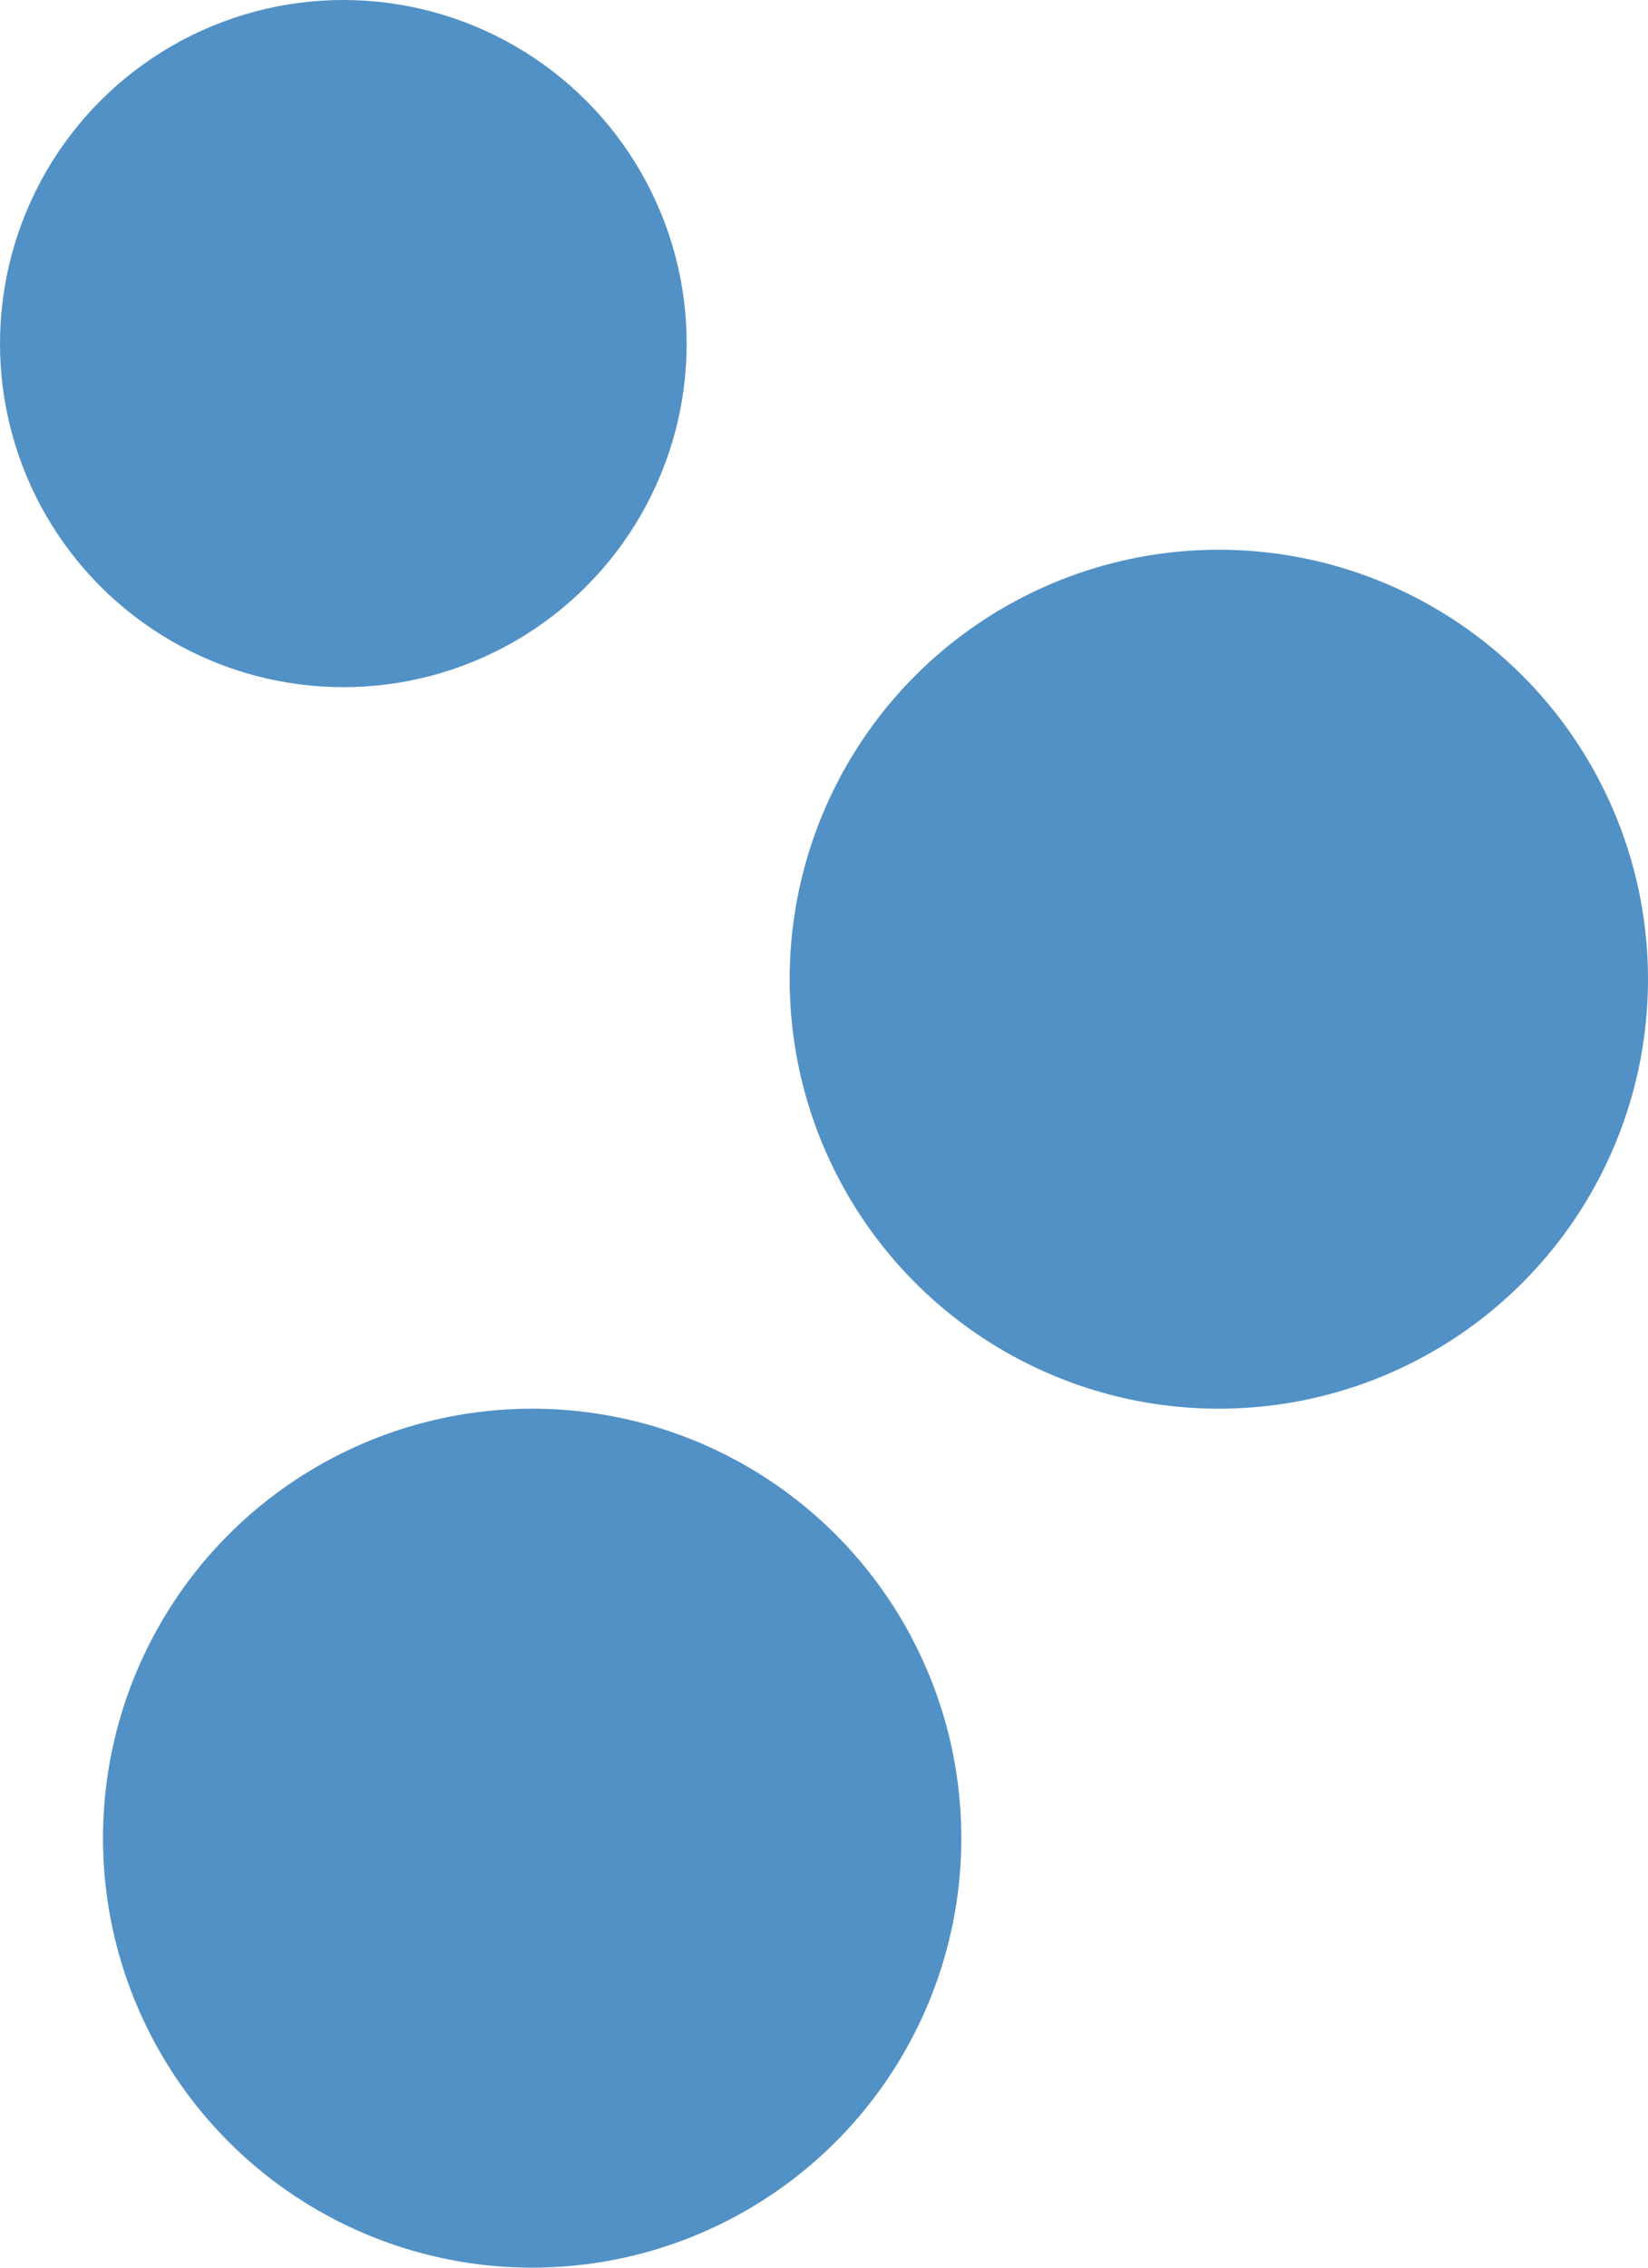 <svg width="48" height="66" viewBox="0 0 48 66" fill="none" xmlns="http://www.w3.org/2000/svg">
<circle cx="10" cy="10" r="10" fill="#5191C6"/>
<circle cx="15.5" cy="53.5" r="12.5" fill="#5191C6"/>
<circle cx="35.5" cy="28.5" r="12.5" fill="#5191C6"/>
</svg>

